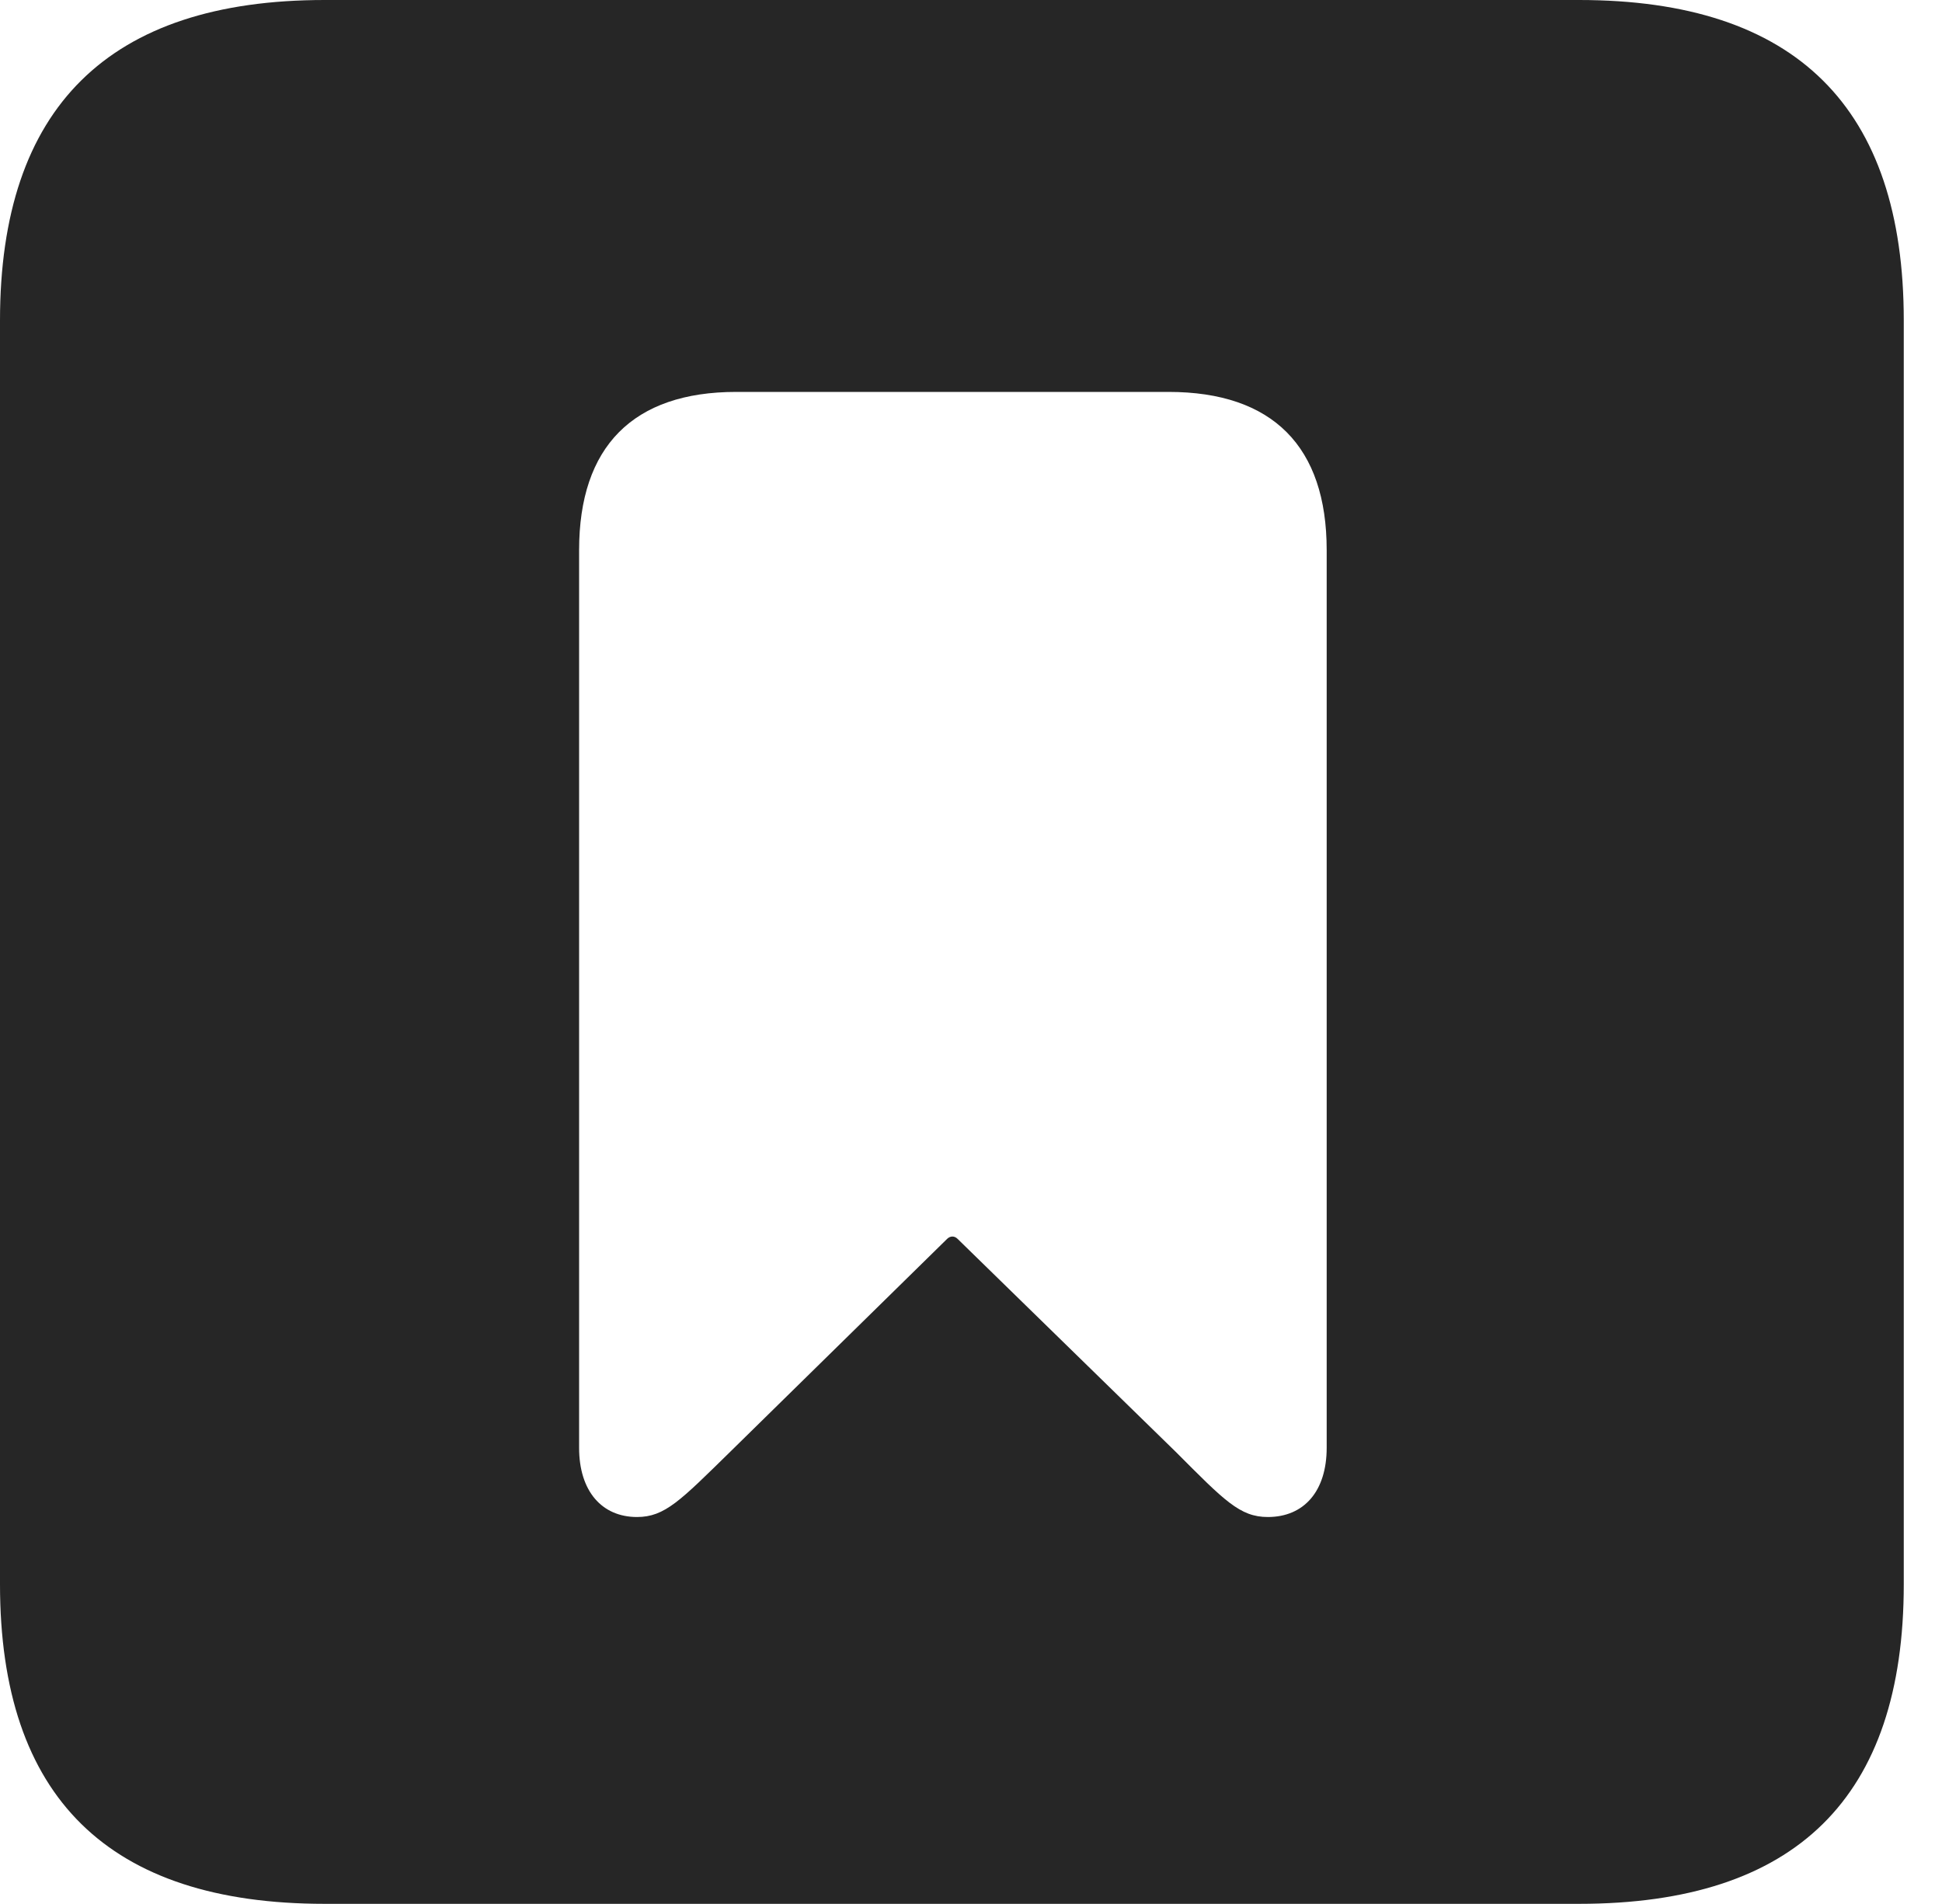 <?xml version="1.0" encoding="UTF-8"?>
<!--Generator: Apple Native CoreSVG 326-->
<!DOCTYPE svg
PUBLIC "-//W3C//DTD SVG 1.1//EN"
       "http://www.w3.org/Graphics/SVG/1.1/DTD/svg11.dtd">
<svg version="1.1" xmlns="http://www.w3.org/2000/svg" xmlns:xlink="http://www.w3.org/1999/xlink" viewBox="0 0 18.34 17.979">
 <g>
  <rect height="17.979" opacity="0" width="18.34" x="0" y="0"/>
  <path d="M17.979 3.027L17.979 14.961C17.979 16.973 16.963 17.979 14.912 17.979L3.066 17.979C1.025 17.979 0 16.973 0 14.961L0 3.027C0 1.016 1.025 0 3.066 0L14.912 0C16.963 0 17.979 1.016 17.979 3.027ZM6.953 3.701C5.977 3.701 5.469 4.219 5.469 5.195L5.469 13.672C5.469 14.082 5.684 14.326 6.016 14.326C6.279 14.326 6.426 14.17 6.895 13.711L8.945 11.699C8.975 11.67 9.014 11.67 9.043 11.699L11.104 13.711C11.562 14.17 11.709 14.326 11.973 14.326C12.315 14.326 12.529 14.082 12.529 13.672L12.529 5.195C12.529 4.219 12.021 3.701 11.035 3.701Z" fill="black" fill-opacity="0.85"/>
 </g>
</svg>

